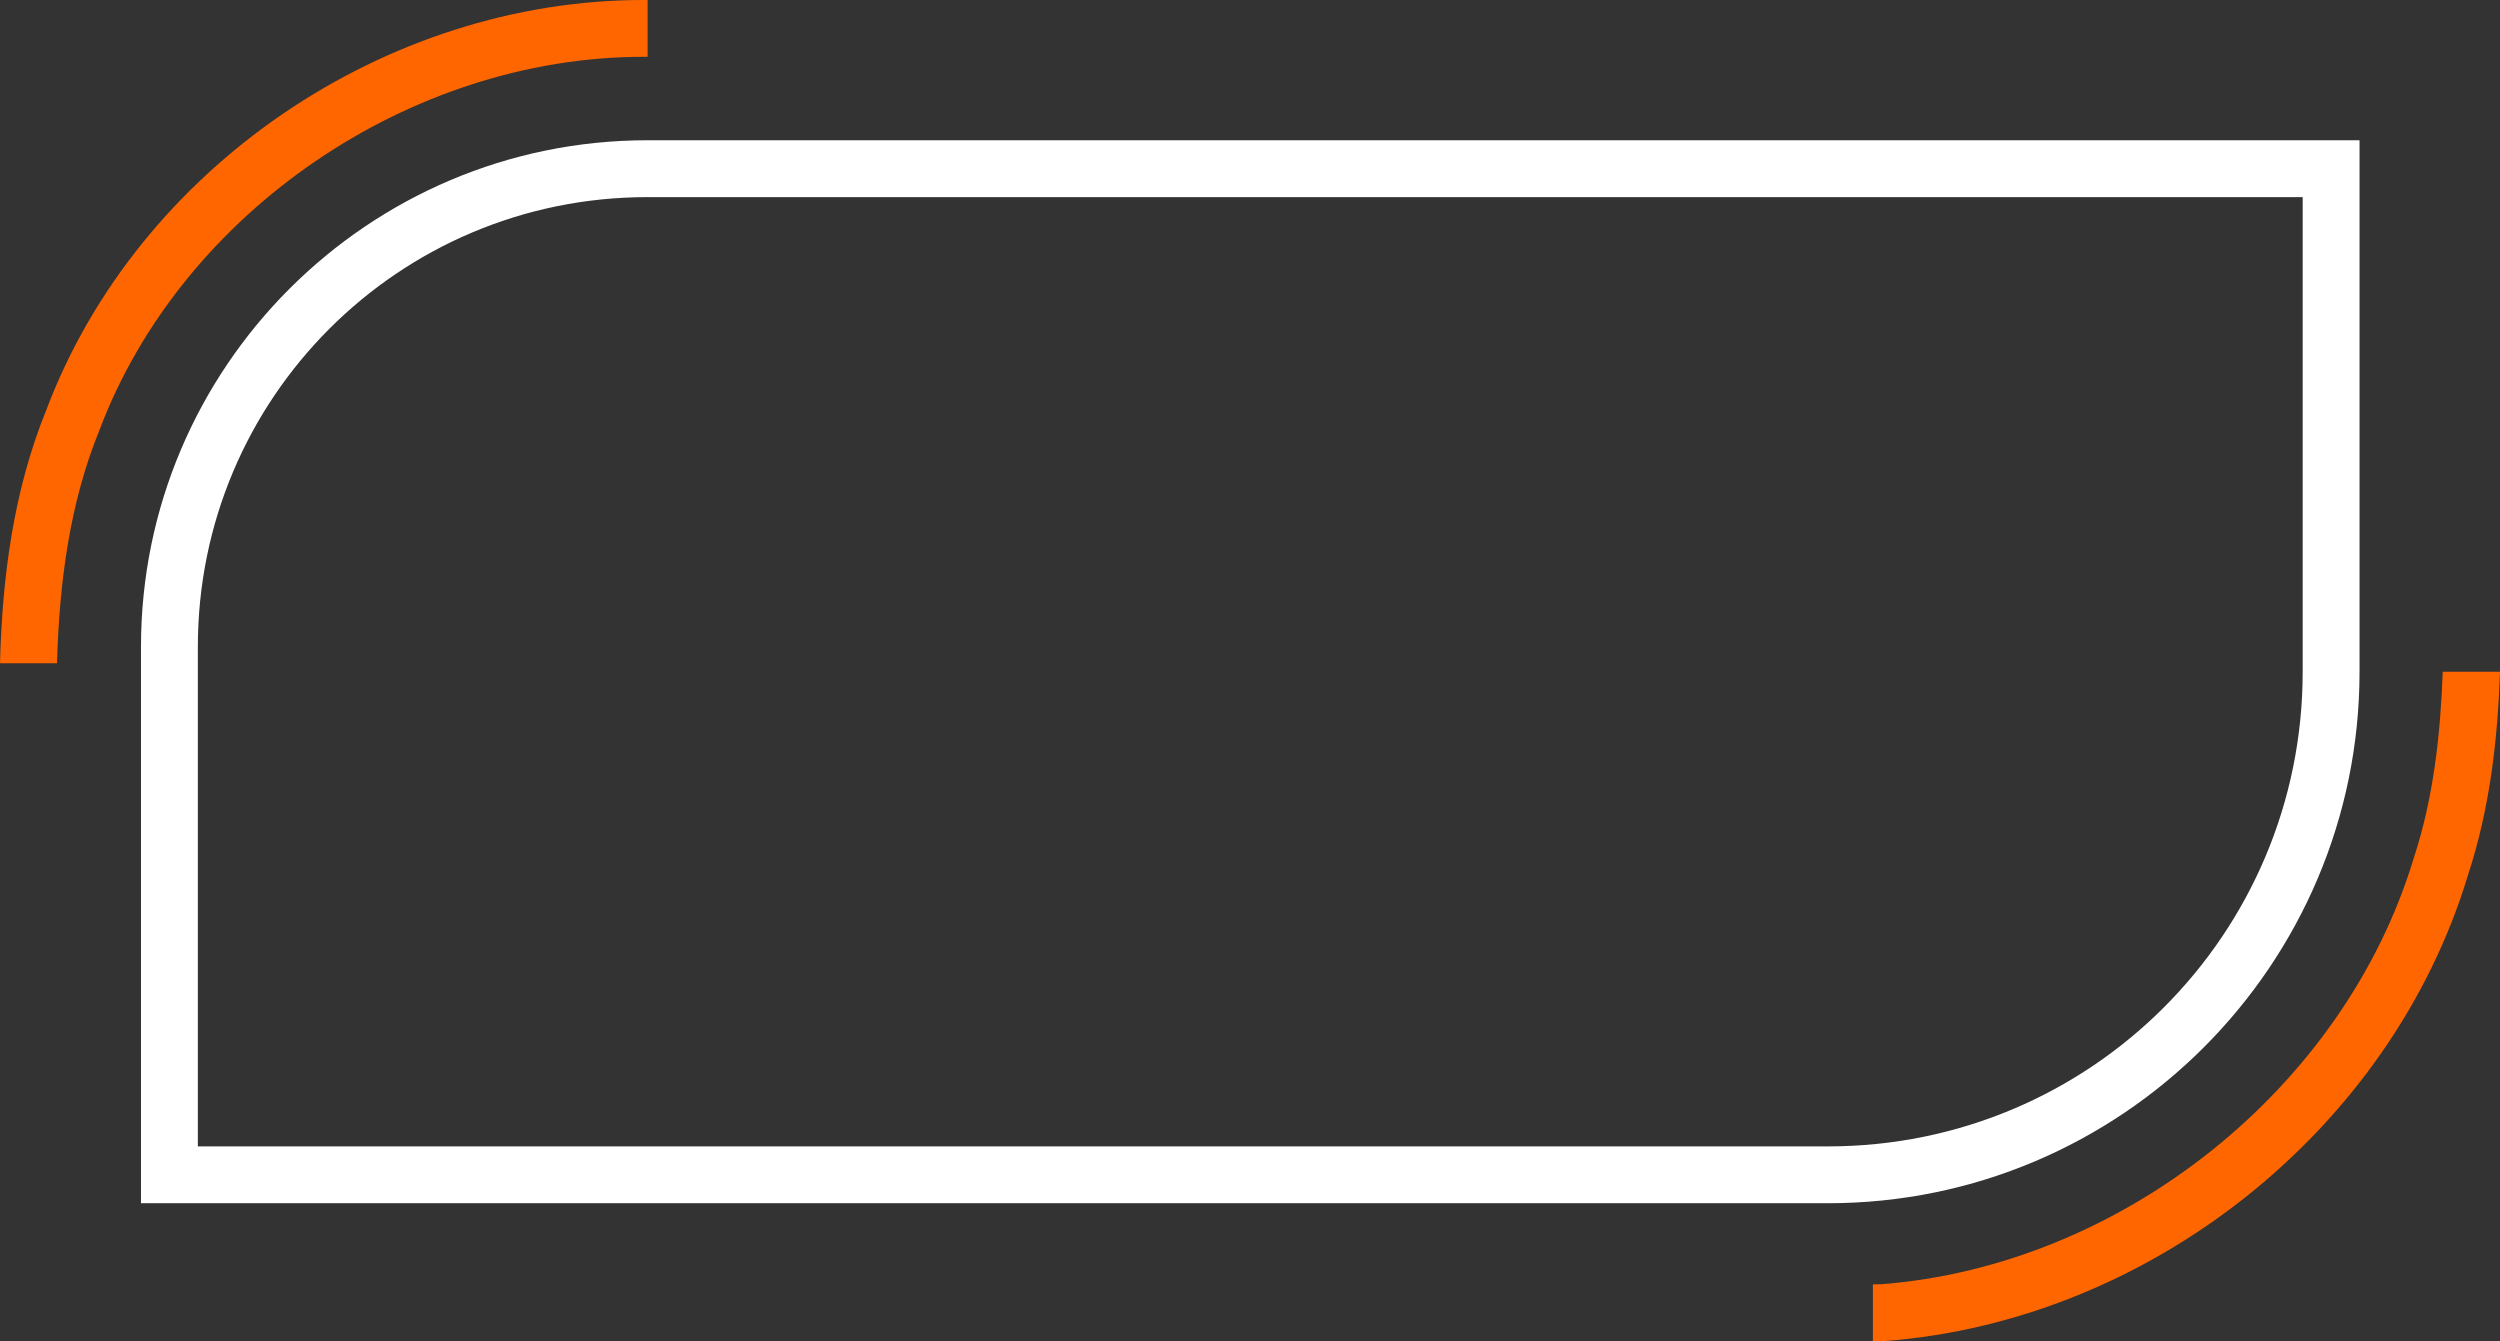 <?xml version="1.0" encoding="UTF-8" standalone="no"?>
<!-- Created with Inkscape (http://www.inkscape.org/) -->

<svg
   width="131.92mm"
   height="70.772mm"
   viewBox="0 0 131.92 70.772"
   version="1.1"
   id="svg5"
   inkscape:version="1.2 (dc2aedaf03, 2022-05-15)"
   sodipodi:docname="contact_rect.svg"
   xmlns:inkscape="http://www.inkscape.org/namespaces/inkscape"
   xmlns:sodipodi="http://sodipodi.sourceforge.net/DTD/sodipodi-0.dtd"
   xmlns="http://www.w3.org/2000/svg"
   xmlns:svg="http://www.w3.org/2000/svg">
  <rect x="0" y="0" width="131.92" height="70.772" fill="#333333" stroke="none"/>
  <sodipodi:namedview
     id="namedview7"
     pagecolor="#ffffff"
     bordercolor="#000000"
     borderopacity="0.25"
     inkscape:showpageshadow="2"
     inkscape:pageopacity="0.0"
     inkscape:pagecheckerboard="0"
     inkscape:deskcolor="#d1d1d1"
     inkscape:document-units="mm"
     showgrid="false"
     showguides="true"
     inkscape:zoom="0.50333193"
     inkscape:cx="-8.9404223"
     inkscape:cy="-67.549857"
     inkscape:window-width="1366"
     inkscape:window-height="745"
     inkscape:window-x="-8"
     inkscape:window-y="-8"
     inkscape:window-maximized="1"
     inkscape:current-layer="layer1">
    <sodipodi:guide
       position="64.134,35.325"
       orientation="0,-1"
       id="guide949"
       inkscape:locked="false" />
  </sodipodi:namedview>
  <defs
     id="defs2">
    <inkscape:path-effect
       effect="fillet_chamfer"
       id="path-effect900"
       is_visible="true"
       lpeversion="1"
       nodesatellites_param="F,0,0,1,0,25.232,0,1 @ F,0,0,1,0,0,0,1 @ F,0,0,1,0,26.546,0,1 @ F,0,0,1,0,0,0,1"
       unit="px"
       method="auto"
       mode="F"
       radius="0"
       chamfer_steps="1"
       flexible="false"
       use_knot_distance="true"
       apply_no_radius="true"
       apply_with_radius="true"
       only_selected="false"
       hide_knots="false" />
  </defs>
  <g
     inkscape:label="Layer 1"
     inkscape:groupmode="layer"
     id="layer1"
     transform="translate(-23.652,-114.367)">
    <path
       style="color:#000000;fill:#ffffff;-inkscape-stroke:none"
       d="m 57.822,121.768 c -14.746,0 -26.73,11.987 -26.73,26.732 v 29.359 h 89.021 c 15.472,10e-6 28.047,-12.573 28.047,-28.045 v -28.047 z m 0,3 h 87.338 v 25.047 c 0,13.85 -11.197,25.045 -25.047,25.045 H 34.092 V 148.5 c -2e-6,-13.124 10.606,-23.732 23.73,-23.732 z"
       id="rect61" />
    <path
       id="path952"
       style="color:#000000;fill:#ff6600;opacity:1"
       d="m 57.6,114.367 c -13.603,-0.002 -26.669,8.848 -31.498,21.617 -1.758,4.329 -2.332,8.886 -2.449,13.381 h 3.007 c 0.121,-4.263 0.667,-8.437 2.228,-12.272 l 0.008,-0.02 0.006,-0.018 c 4.349,-11.517 16.407,-19.692 28.7,-19.69 0.074,-10e-6 0.149,0 0.223,0 v -3 c -0.074,0 -0.149,-10e-6 -0.223,0 z m 94.951,35.447 c -0.124,3.383 -0.498,6.678 -1.523,9.813 l -0.004,0.015 -0.006,0.015 c -3.679,12.178 -15.451,21.512 -28.123,22.479 -0.138,7.6e-4 -0.276,7.9e-4 -0.414,0.002 v 3.001 c 0.171,-9.3e-4 0.341,-0.002 0.512,-0.003 h 0.053 l 0.053,-0.004 c 13.983,-1.055 26.713,-11.136 30.785,-24.59 1.159,-3.548 1.564,-7.154 1.689,-10.729 z" />
  </g>
</svg>
